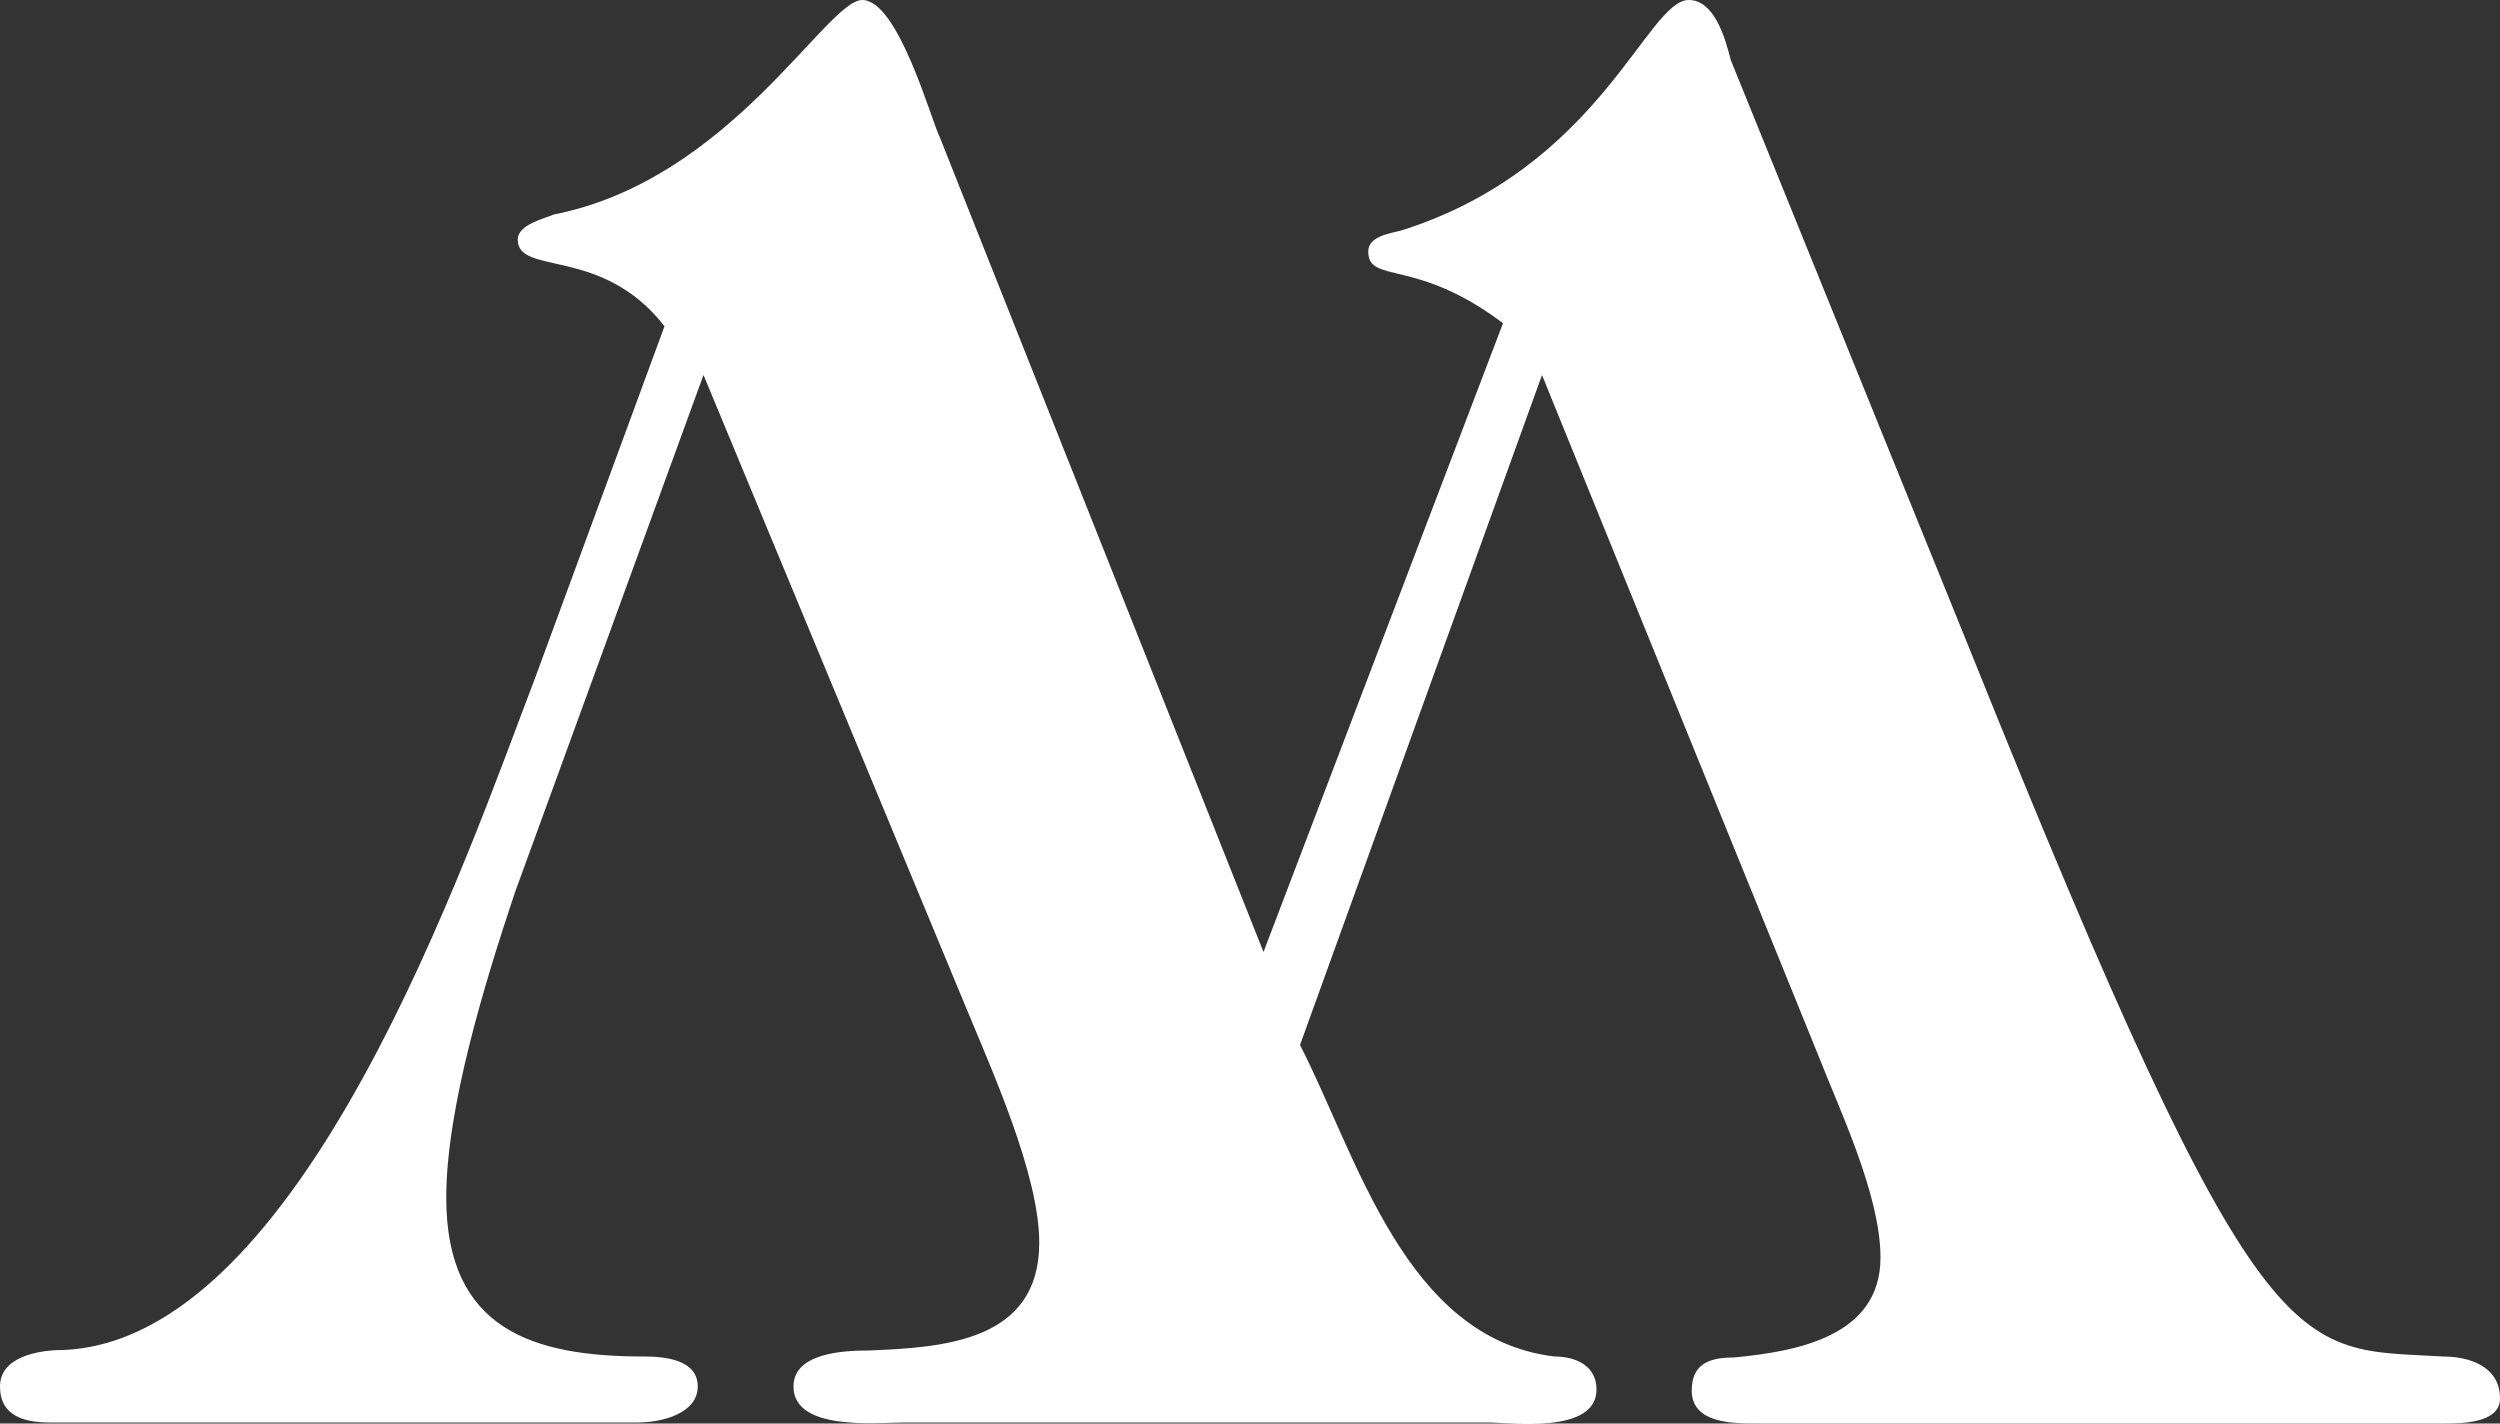 <svg id="Layer_1" data-name="Layer 1" xmlns="http://www.w3.org/2000/svg" viewBox="0 0 100 56.94"><rect x="0" y="0" width="100" height="56.94" fill="#333333" stroke="none"/><defs><style>.cls-1{fill:#fff;}</style></defs><title>maa-offcanvas-logo-icon</title><path class="cls-1" d="M28.14,15,20.6,35.69c-1.2,3.59-2.75,8.62-2.75,12.22,0,5.27,3.47,6.35,7.9,6.35.84,0,2.16.12,2.16,1.2s-1.44,1.44-2.4,1.44H2c-1,0-2-.24-2-1.44S1.56,54,2.51,54c9.58-.36,16.17-19.76,18.92-26.95l5.15-14c-2.51-3.23-5.87-2-5.87-3.47,0-.6,1.08-.84,1.44-1C29.22,7.19,33.05,0,34.49,0s2.75,4.79,3.11,5.51L50.54,38.08l9.58-25.15c-3.47-2.63-5.39-1.56-5.39-2.87,0-.6.84-.72,1.32-.84C64,6.71,65.87,0,67.55,0c1,0,1.44,1.44,1.68,2.4L78.8,26c11.74,29.22,12.93,27.9,18.92,28.26,1,0,2.28.36,2.28,1.68,0,1-1.56,1-2.28,1H70.3c-1,0-2.63,0-2.63-1.32,0-1.08.72-1.32,1.68-1.32,2.52-.24,5.87-.84,5.87-4,0-2.52-1.68-6-2.51-8.14L61.68,15,52,41.8c2.28,4.43,4.19,11.74,10.18,12.46.84,0,1.68.36,1.68,1.32,0,1.8-3.47,1.32-4.31,1.32H36.17c-1.08,0-4.43.36-4.43-1.44,0-1.32,1.92-1.44,3-1.44,3-.12,6.83-.36,6.83-4.31,0-2.75-1.92-6.95-3-9.58Z"/></svg>